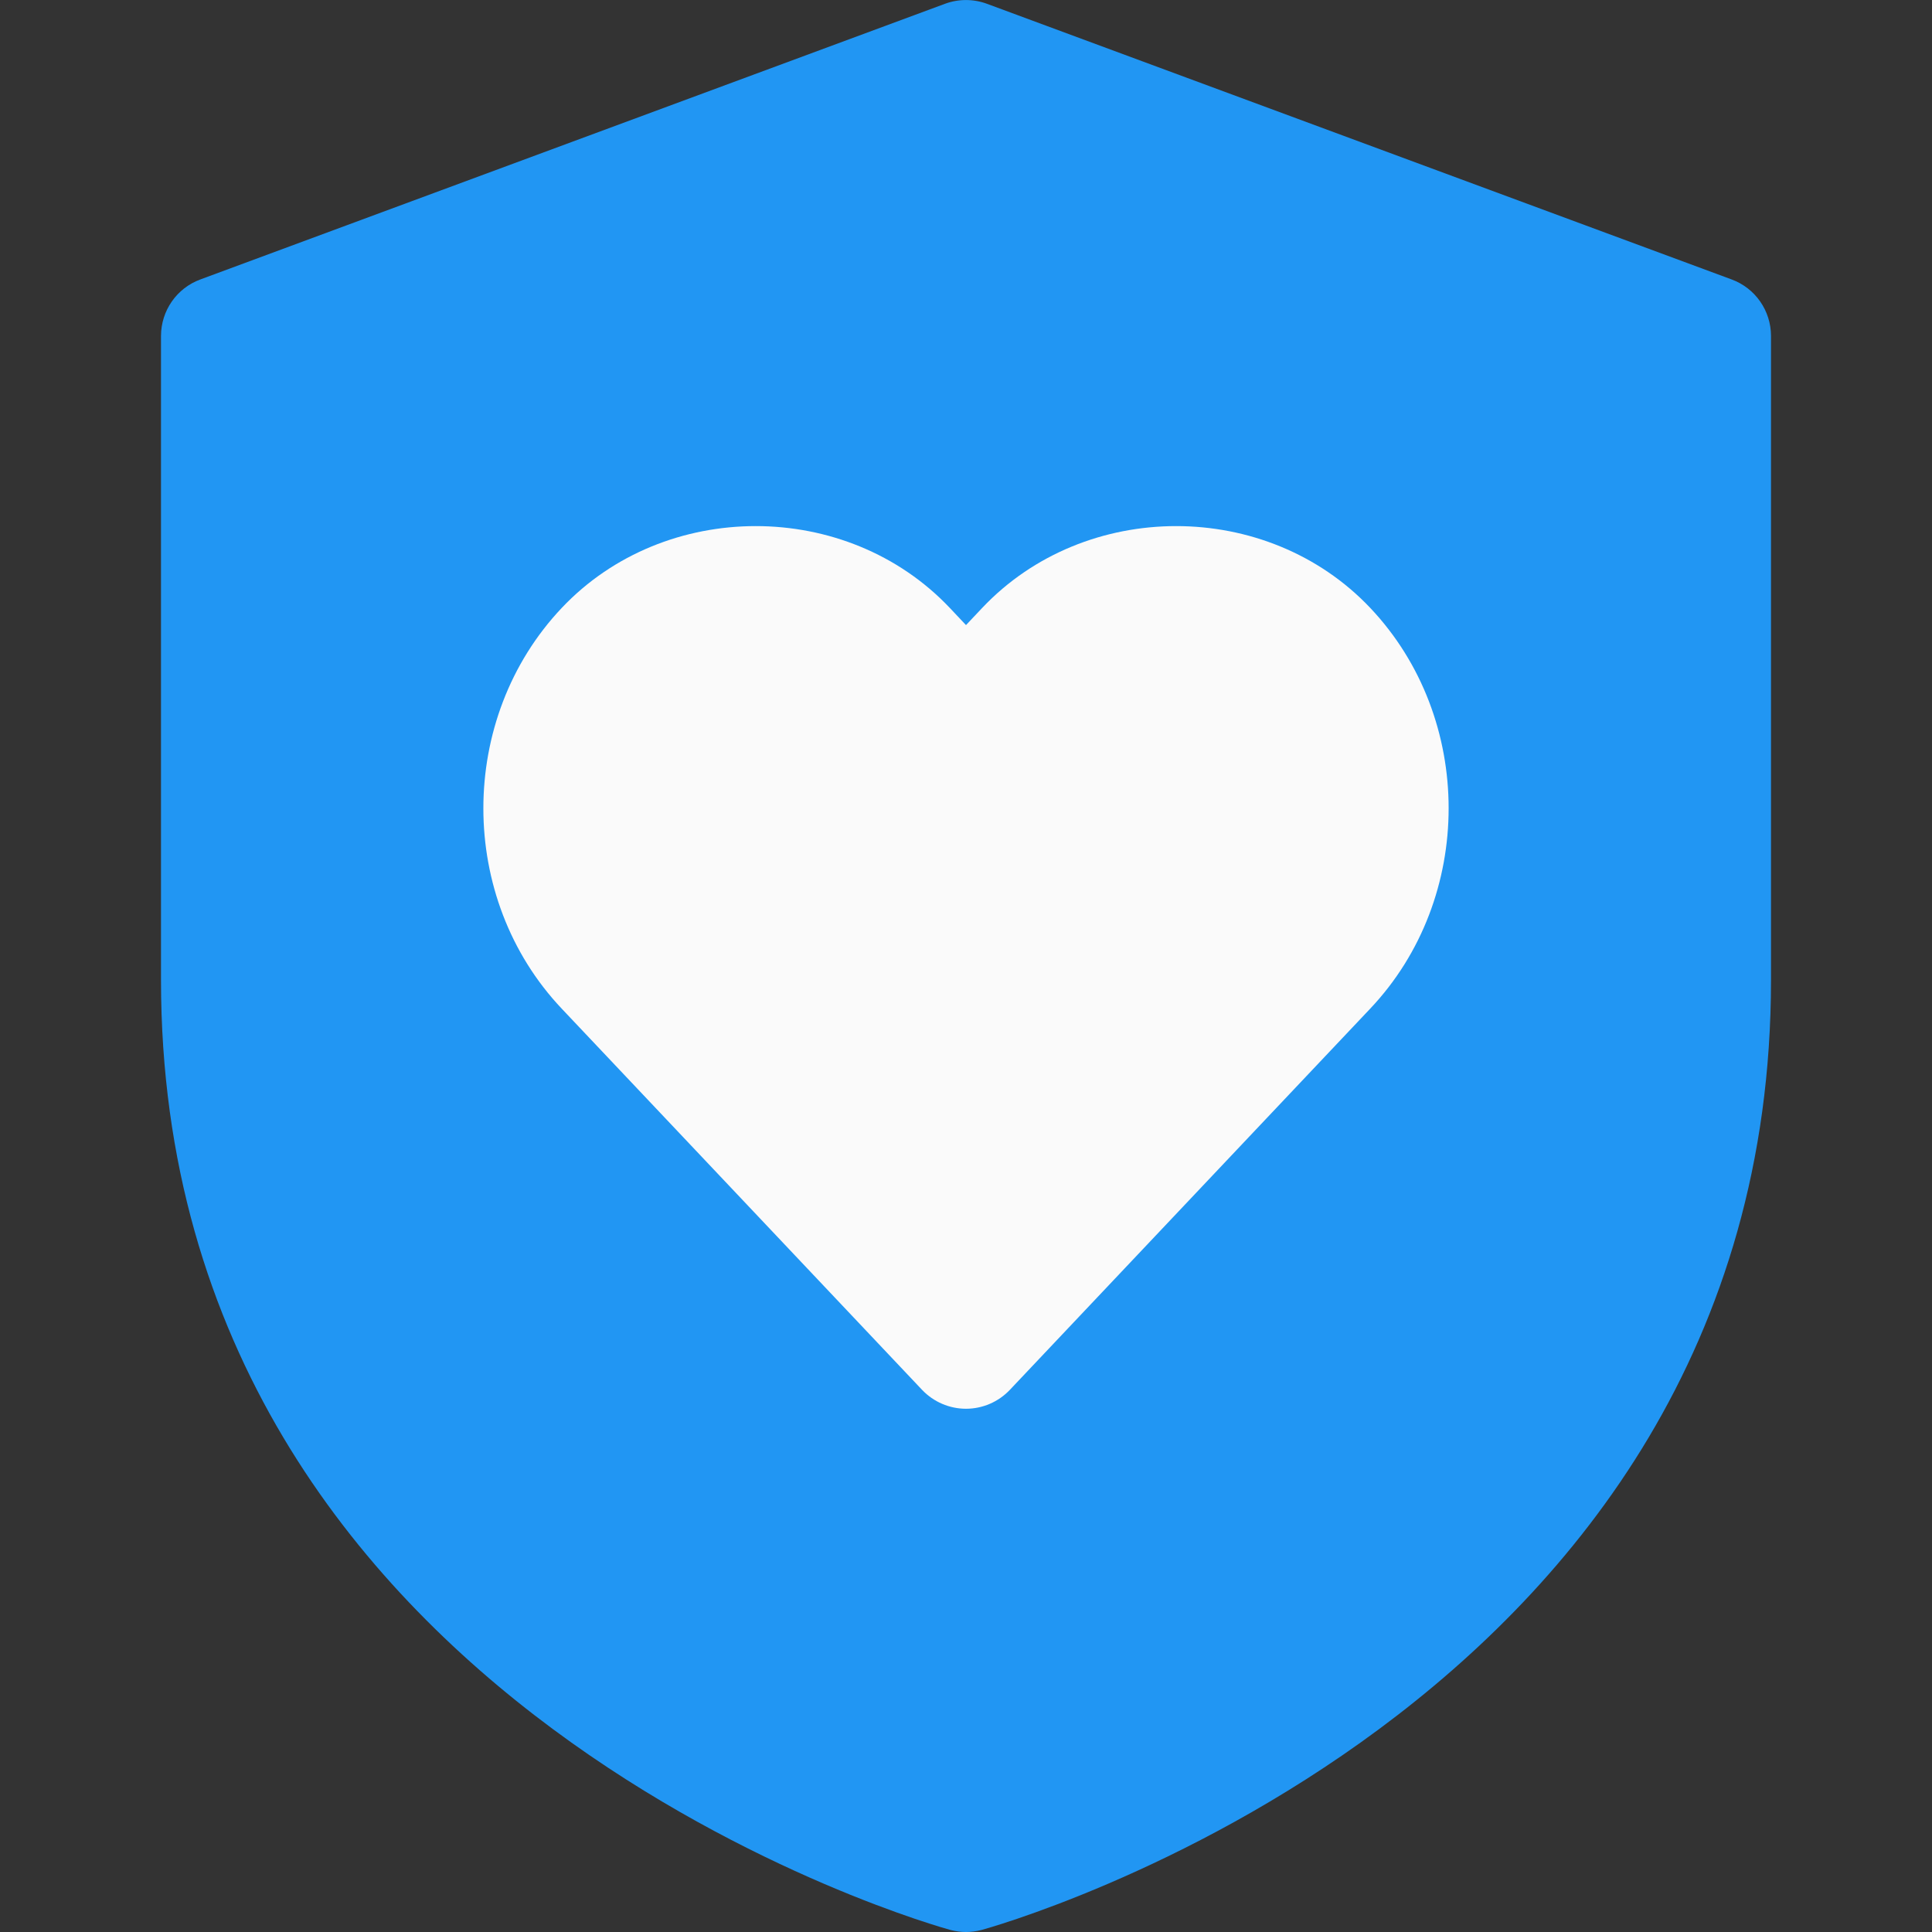 <svg id="color" enable-background="new 0 0 24 24" height="512" viewBox="0 0 24 24" width="512" xmlns="http://www.w3.org/2000/svg"><rect x="0" y="0" width="24" height="24" fill="#333333" stroke="none"/><path d="m21.51 3.471-9.25-3.424c-.168-.062-.353-.062-.521 0l-9.249 3.424c-.295.108-.49.389-.49.703v8.001c0 9.103 9.71 11.774 9.808 11.8.063.016.128.025.192.025s.129-.009.192-.025c.098-.026 9.808-2.698 9.808-11.8v-8.001c0-.314-.195-.595-.49-.703z" fill="#2196f3"/><path d="m17.022 12.529-4.477 4.736c-.142.15-.339.235-.545.235s-.403-.085-.545-.234l-4.477-4.736c-1.298-1.372-1.298-3.605 0-4.978 1.281-1.355 3.538-1.356 4.821 0l.201.213.201-.213c1.282-1.356 3.539-1.355 4.821 0 1.298 1.372 1.298 3.605 0 4.977z" fill="#fafafa"/></svg>